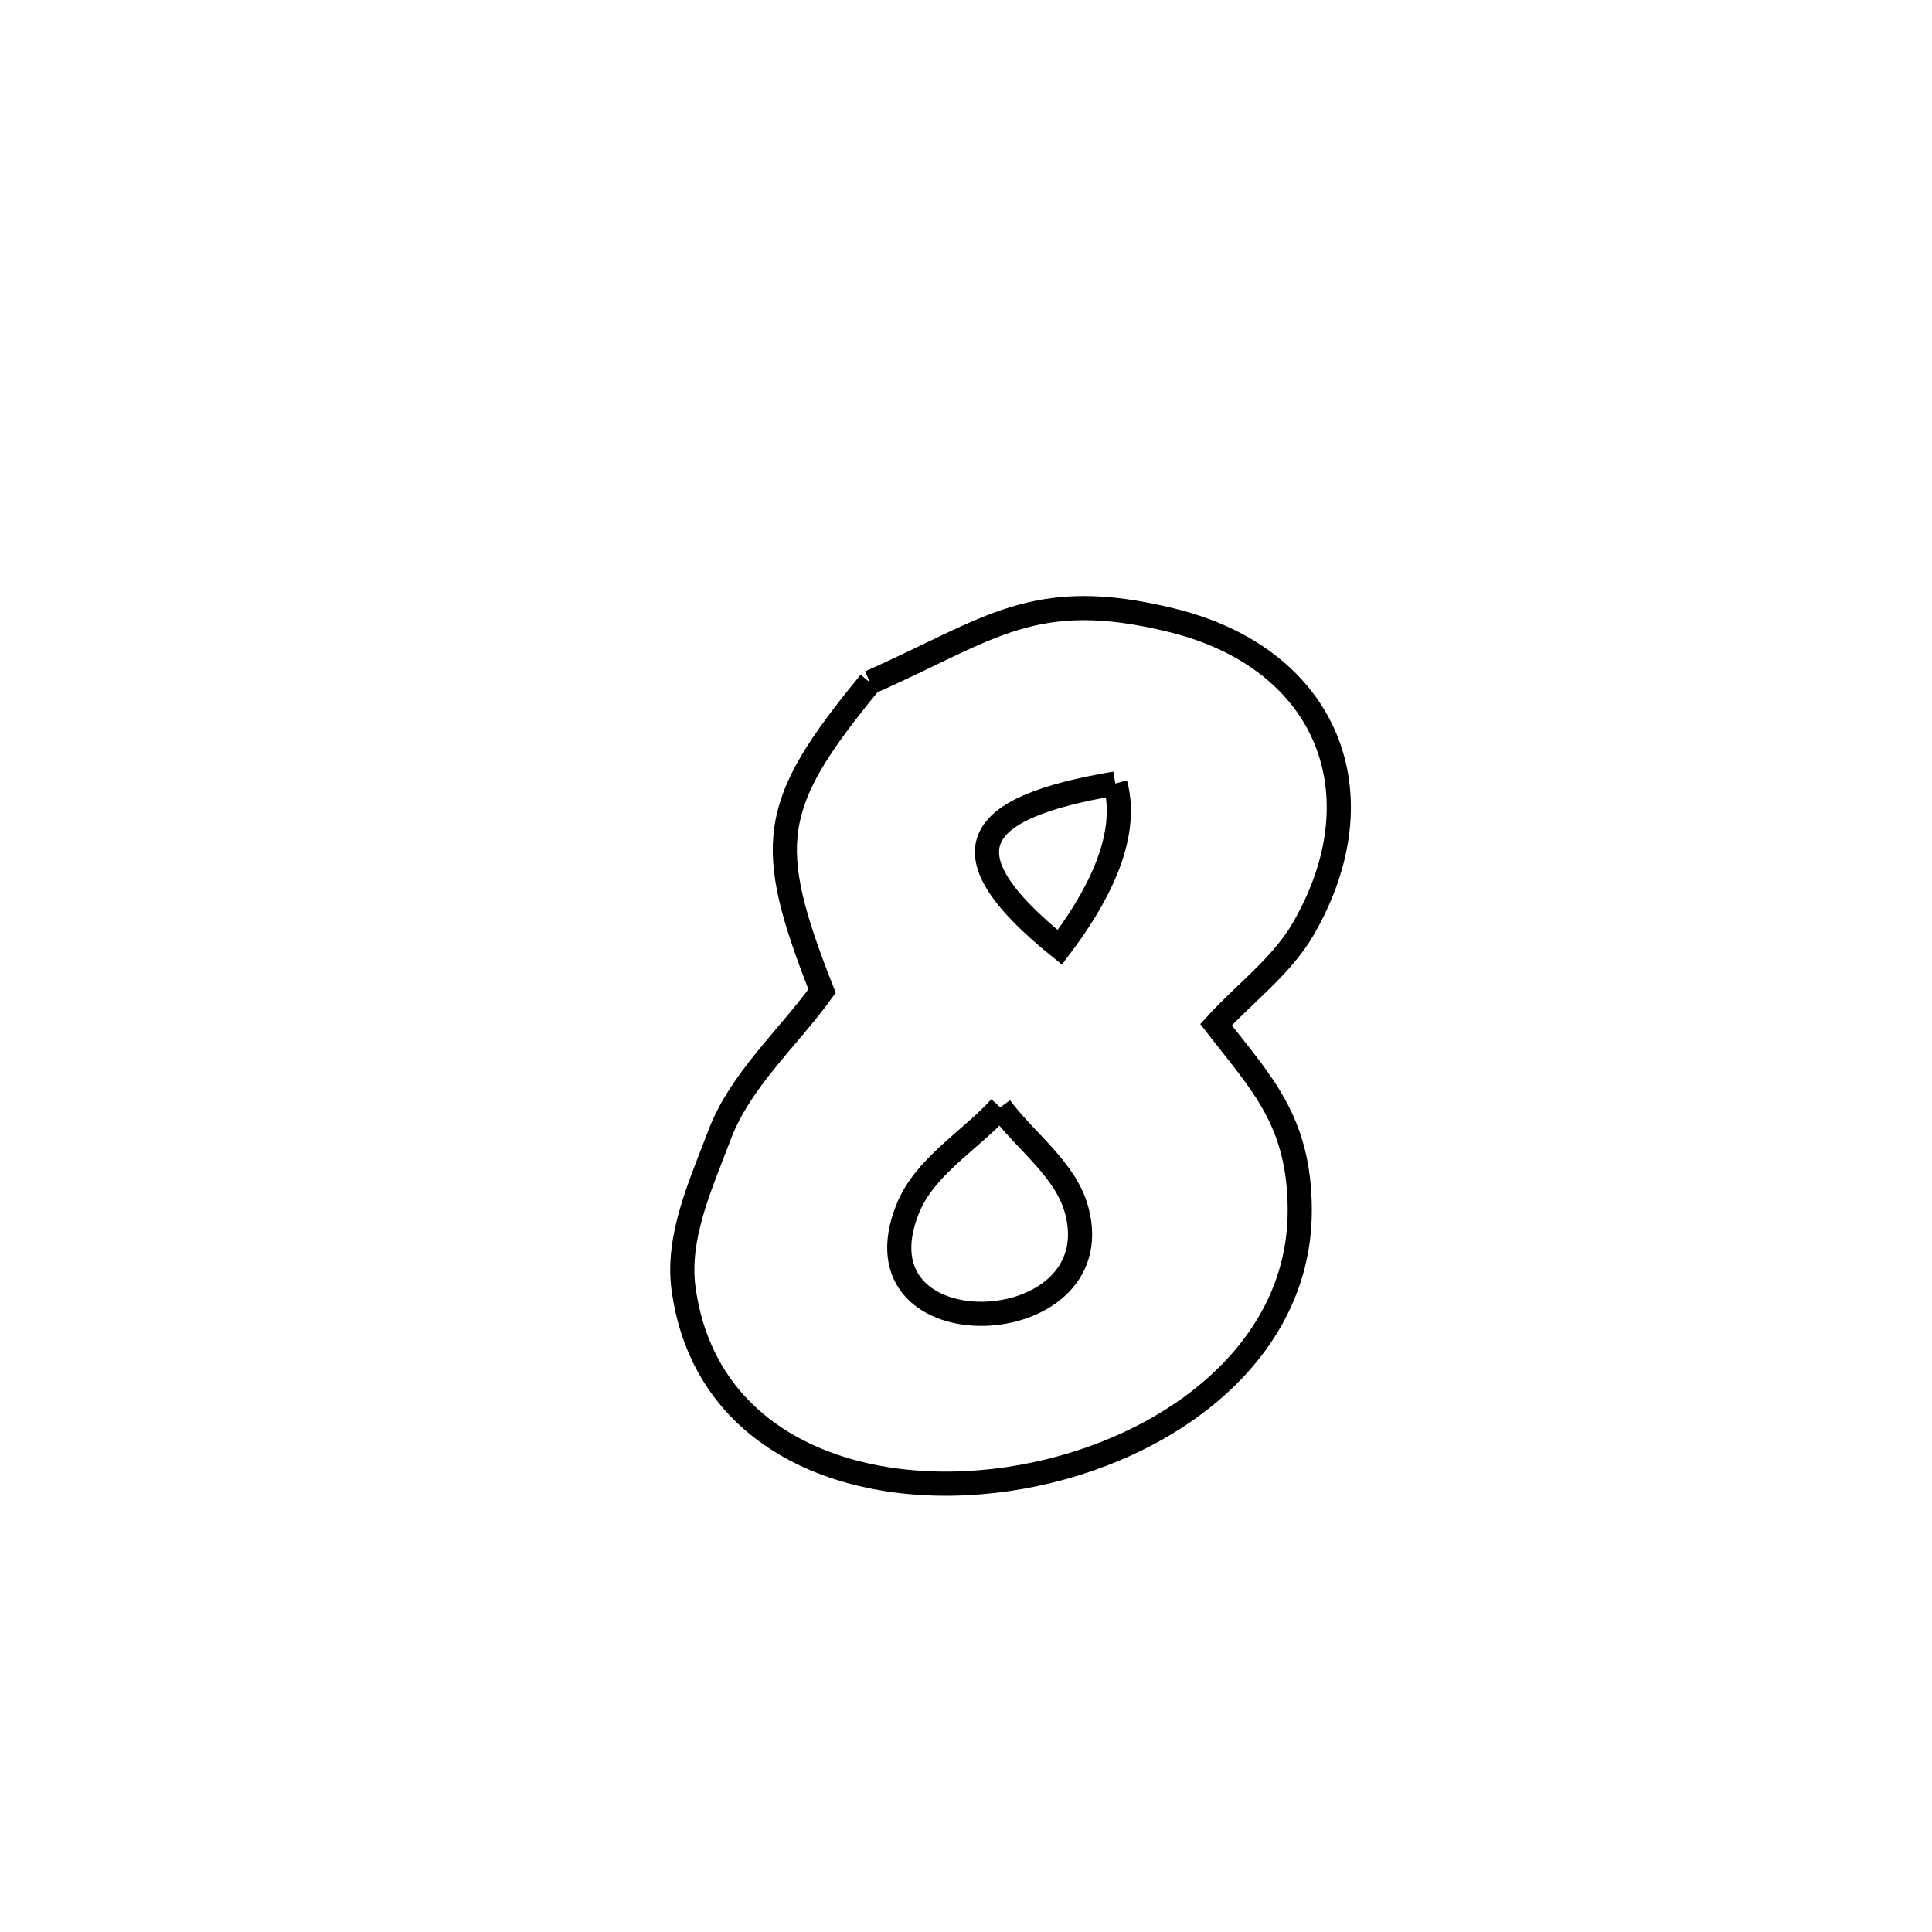 <svg xmlns="http://www.w3.org/2000/svg" viewBox="0.0 0.0 24.0 24.0" height="200px" width="200px"><path fill="none" stroke="black" stroke-width=".3" stroke-opacity="1.0"  filling="0" d="M10.807 8.477 L10.807 8.477 C12.306 7.815 12.838 7.282 14.556 7.705 C16.492 8.181 17.163 9.863 16.187 11.543 C15.918 12.005 15.466 12.333 15.106 12.729 L15.106 12.729 C15.669 13.456 16.146 13.925 16.146 15.038 C16.146 16.883 14.365 18.104 12.518 18.374 C10.671 18.644 8.757 17.964 8.491 16.006 C8.404 15.362 8.706 14.716 8.935 14.107 C9.193 13.419 9.782 12.907 10.212 12.311 L10.212 12.311 C9.492 10.481 9.556 9.999 10.807 8.477 L10.807 8.477"></path>
<path fill="none" stroke="black" stroke-width=".3" stroke-opacity="1.0"  filling="0" d="M13.855 9.733 L13.855 9.733 C14.042 10.424 13.597 11.197 13.165 11.768 L13.165 11.768 C11.689 10.577 12.09 10.03 13.855 9.733 L13.855 9.733"></path>
<path fill="none" stroke="black" stroke-width=".3" stroke-opacity="1.0"  filling="0" d="M12.426 13.756 L12.426 13.756 C12.743 14.186 13.244 14.528 13.378 15.045 C13.806 16.686 10.563 16.813 11.273 15.023 C11.484 14.492 12.041 14.179 12.426 13.756 L12.426 13.756"></path></svg>